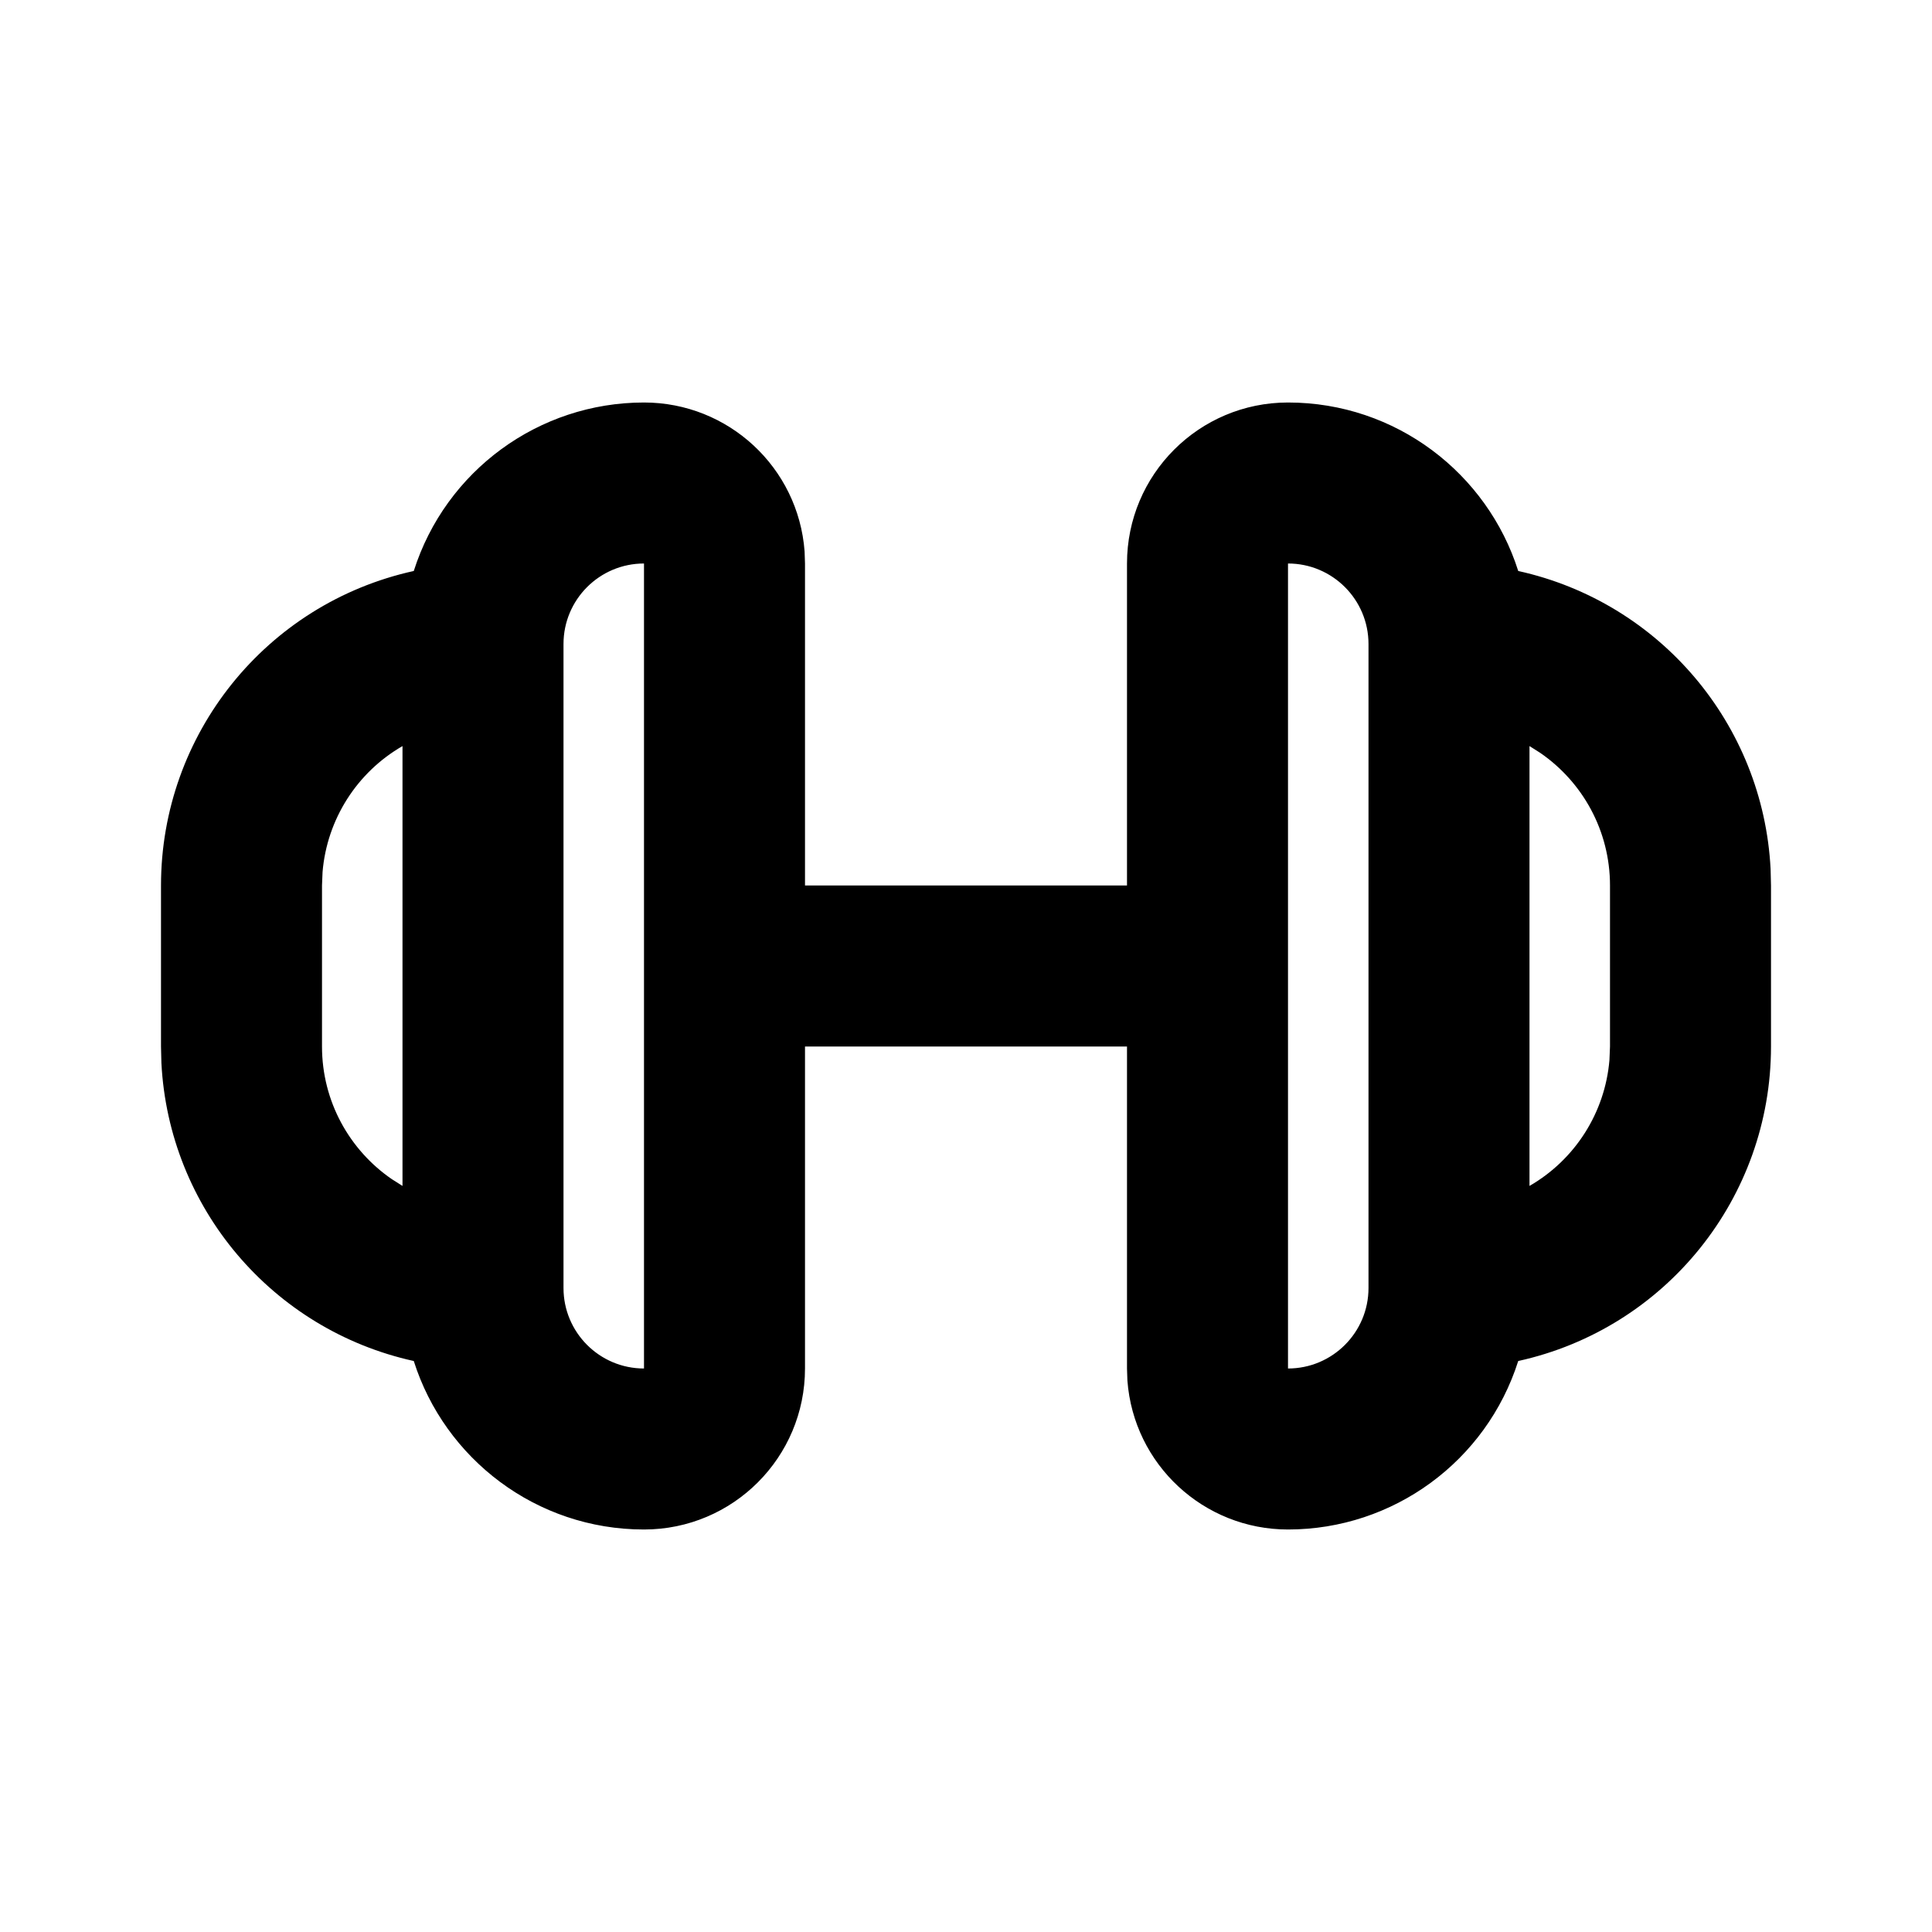 <svg xmlns="http://www.w3.org/2000/svg" width="24" height="24">
  <defs/>
  <path  d="M16,5 C17.34,5 18.476,5.88 18.86,7.093 C20.619,7.481 21.903,8.997 21.995,10.796 L22,11 L22,13 C22,14.878 20.694,16.503 18.86,16.907 C18.464,18.153 17.307,19 16,19 C14.953,19 14.083,18.194 14.005,17.15 L14,17 L14,13 L10,13 L10,17 C10,18.105 9.105,19 8,19 C6.66,19 5.524,18.12 5.14,16.907 C3.381,16.519 2.097,15.003 2.005,13.204 L2,13 L2,11 C2,9.122 3.306,7.497 5.14,7.093 C5.536,5.847 6.693,5 8,5 C9.047,5 9.917,5.806 9.995,6.85 L10,7 L10,11 L14,11 L14,7 C14,5.895 14.895,5 16,5 Z M8,7 C7.448,7 7,7.448 7,8 L7,16 C7,16.552 7.448,17 8,17 Z M16,7 L16,17 C16.552,17 17,16.552 17,16 L17,8 C17,7.448 16.552,7 16,7 Z M19,9.268 L19,14.732 C19.567,14.405 19.938,13.821 19.993,13.169 L20,13 L20,11 C20,10.317 19.657,9.713 19.134,9.353 Z M5,9.268 C4.433,9.595 4.062,10.179 4.007,10.831 L4,11 L4,13 C4,13.683 4.343,14.287 4.866,14.647 L5,14.732 Z"/>
</svg>

